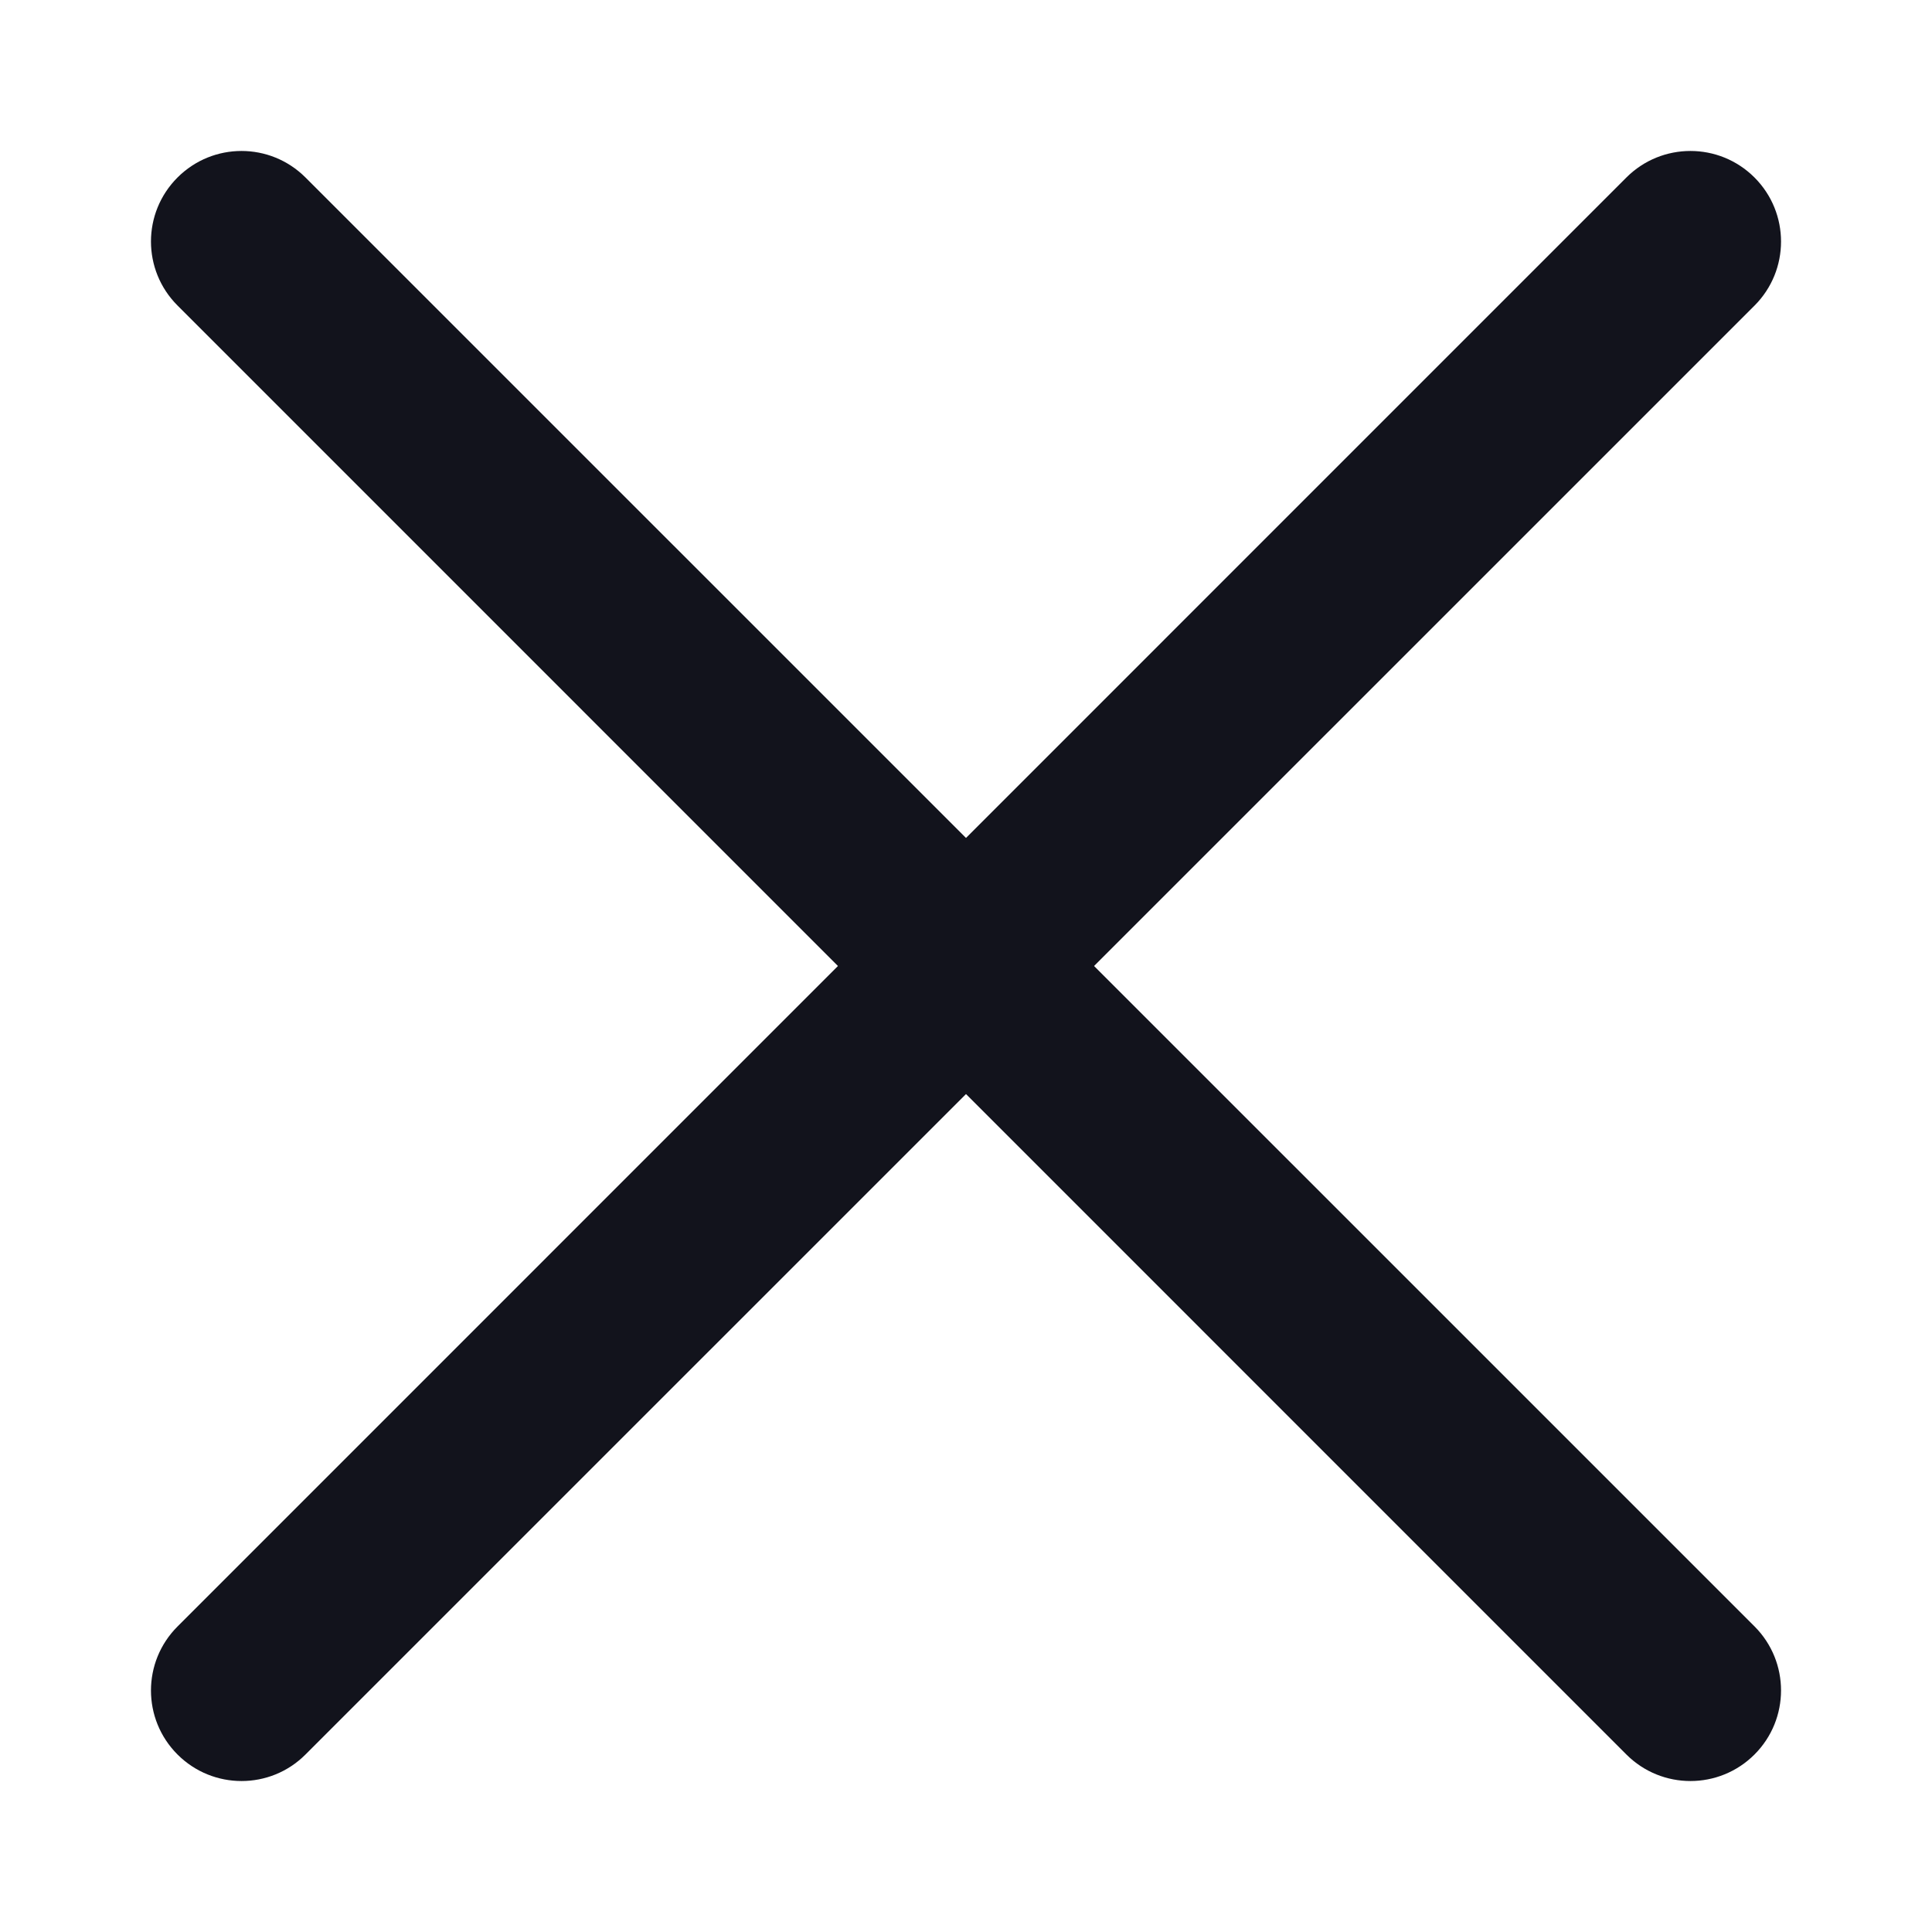 <svg width="16" height="16" viewBox="0 0 16 16" fill="none" xmlns="http://www.w3.org/2000/svg">
<path fill-rule="evenodd" clip-rule="evenodd" d="M1.47 1.47C1.763 1.177 2.237 1.177 2.53 1.47L14.53 13.469C14.823 13.762 14.823 14.237 14.53 14.53C14.237 14.823 13.762 14.823 13.469 14.53L1.47 2.53C1.177 2.237 1.177 1.763 1.47 1.47Z" fill="#12131C"/>
<path fill-rule="evenodd" clip-rule="evenodd" d="M14.53 1.47C14.823 1.763 14.823 2.238 14.53 2.531L2.53 14.53C2.238 14.823 1.763 14.823 1.47 14.53C1.177 14.237 1.177 13.763 1.47 13.47L13.469 1.47C13.762 1.177 14.237 1.177 14.53 1.47Z" fill="#12131C"/>
</svg>
